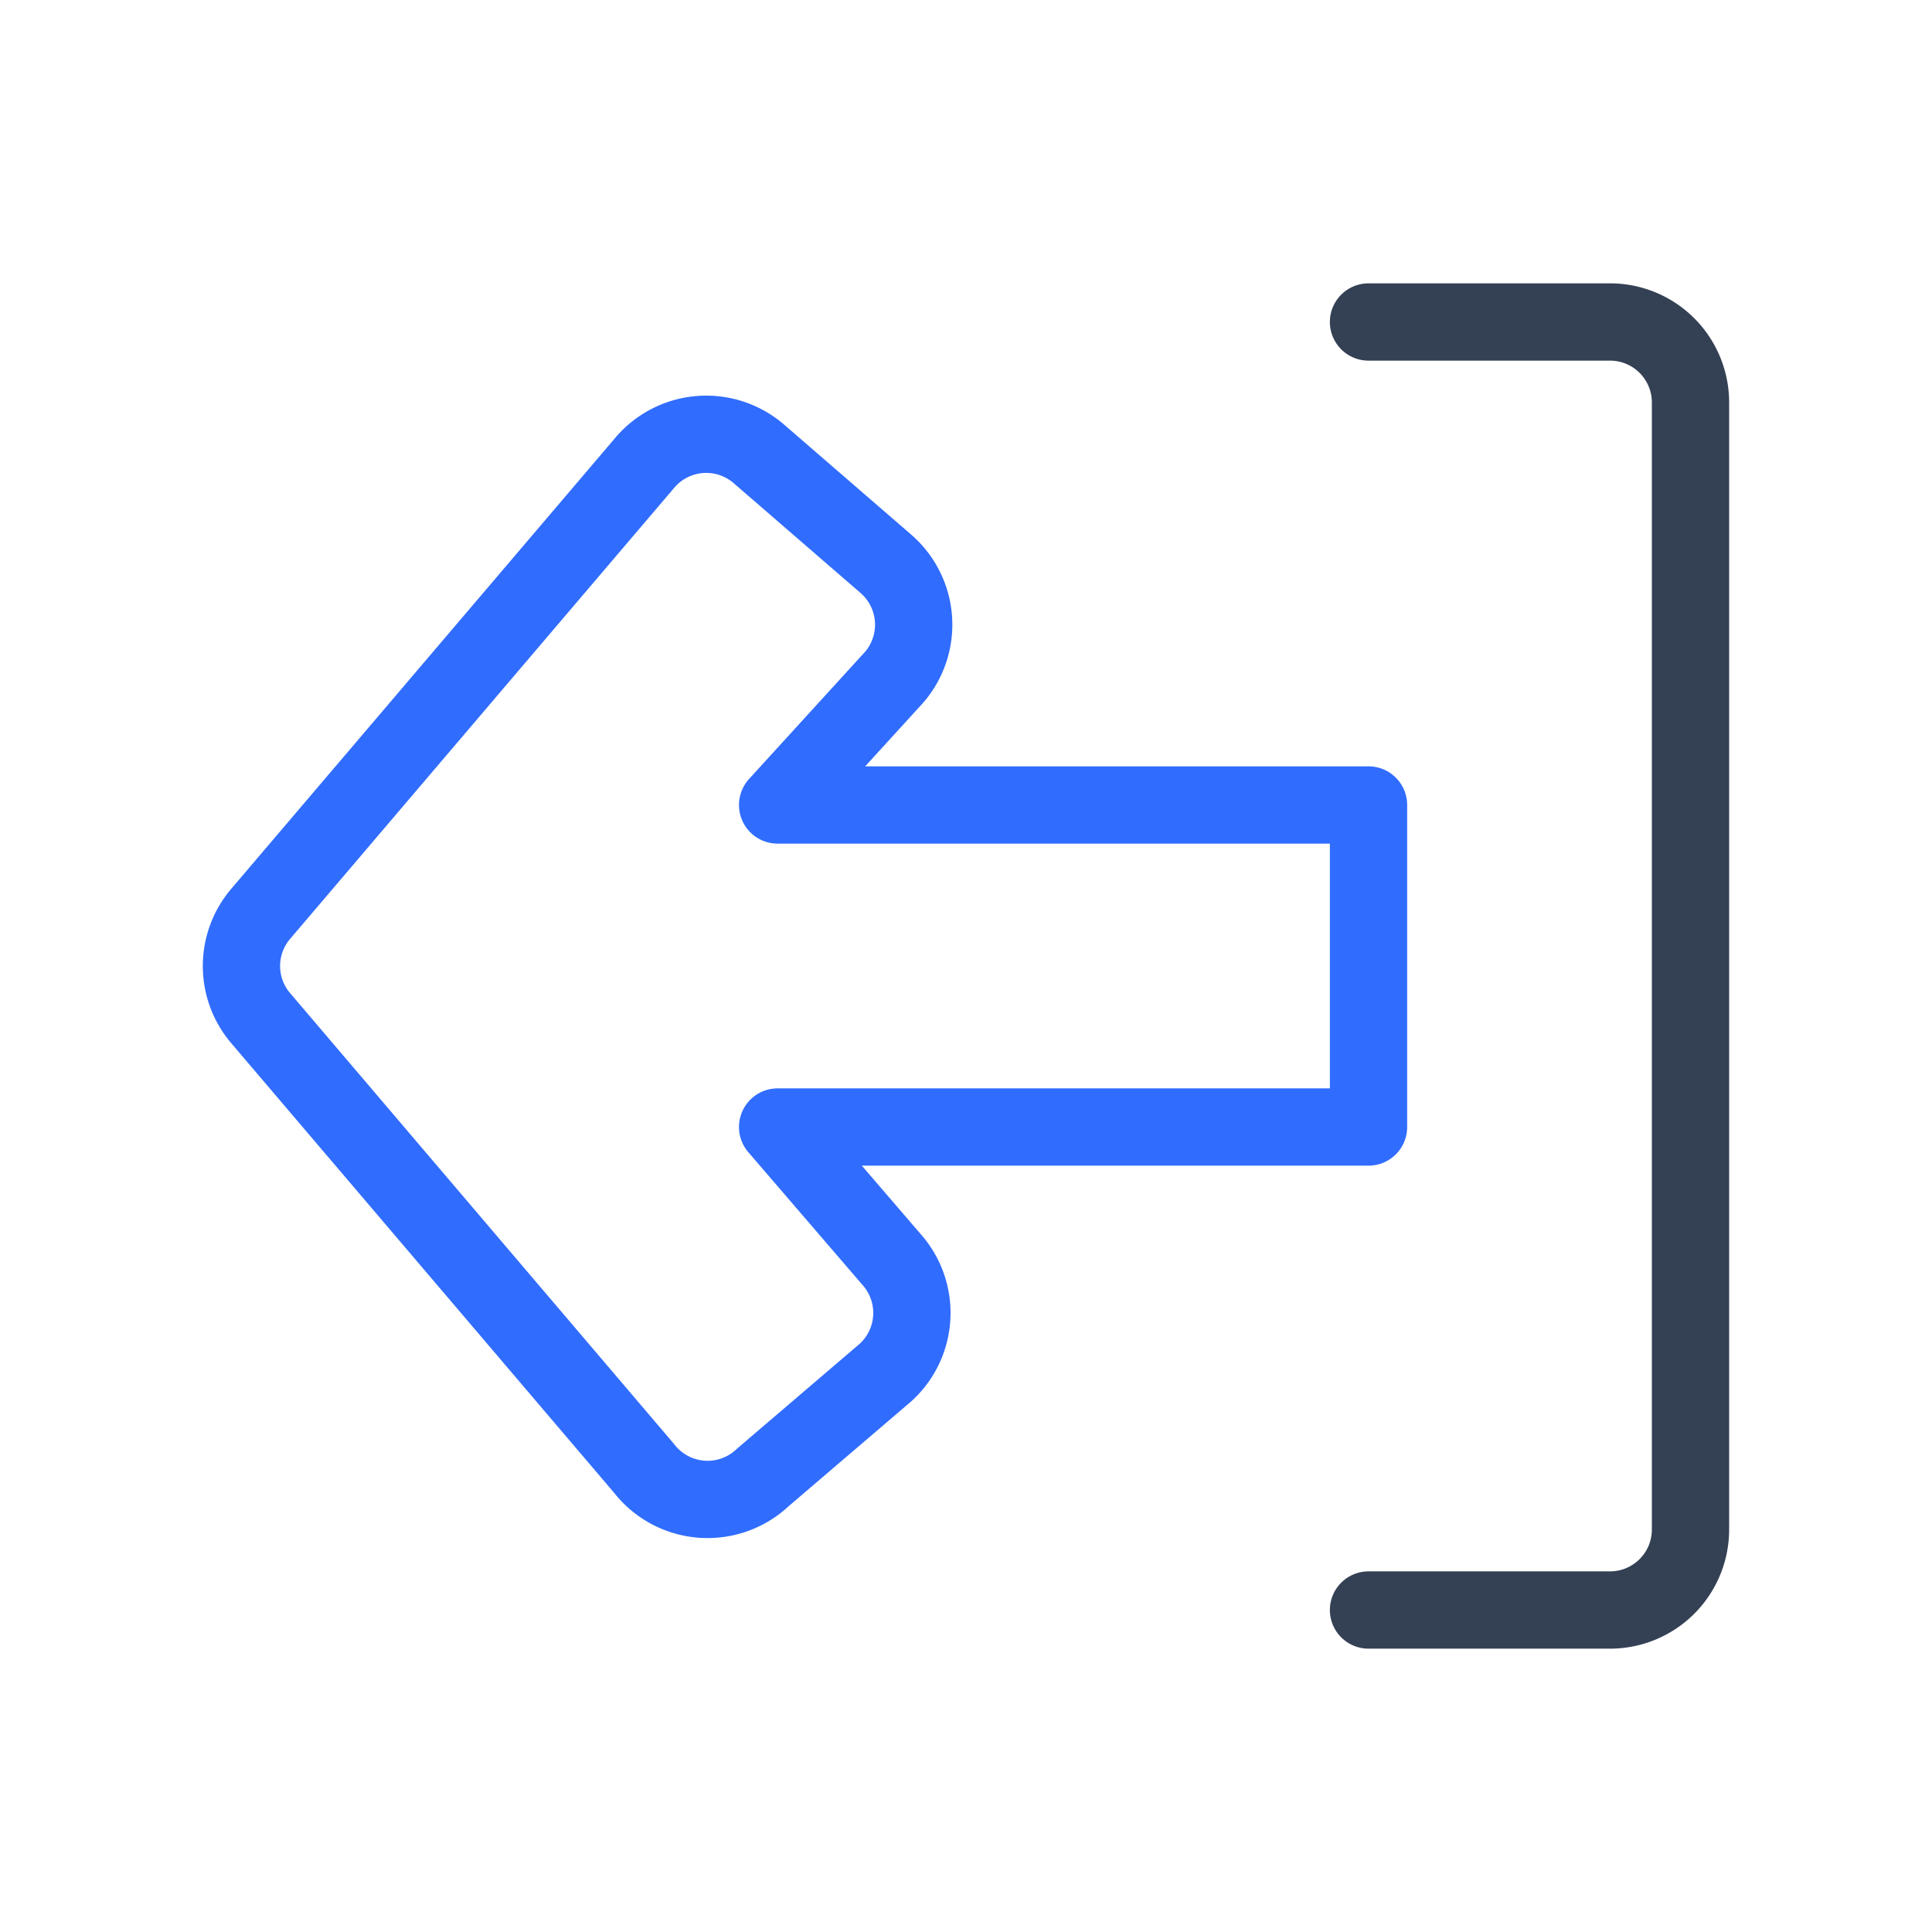 <svg xmlns="http://www.w3.org/2000/svg" width="3em" height="3em" viewBox="0 0 50 50"><g fill="none" stroke-linecap="round" stroke-linejoin="round" stroke-width="2"><path stroke="#344054" d="M35.417 8.333h6.25a2.083 2.083 0 0 1 2.083 2.084v29.166a2.083 2.083 0 0 1-2.083 2.084h-6.25"/><path stroke="#306CFE" d="m19.667 11.77l3.25 2.813a2.084 2.084 0 0 1 .229 2.938l-3.021 3.312h15.292v8.334H20.125l2.938 3.416a2.083 2.083 0 0 1-.146 2.938l-3.167 2.708A2.083 2.083 0 0 1 16.667 38L6.75 26.354a2.08 2.08 0 0 1 0-2.708L16.667 12a2.084 2.084 0 0 1 3-.23"/></g></svg>